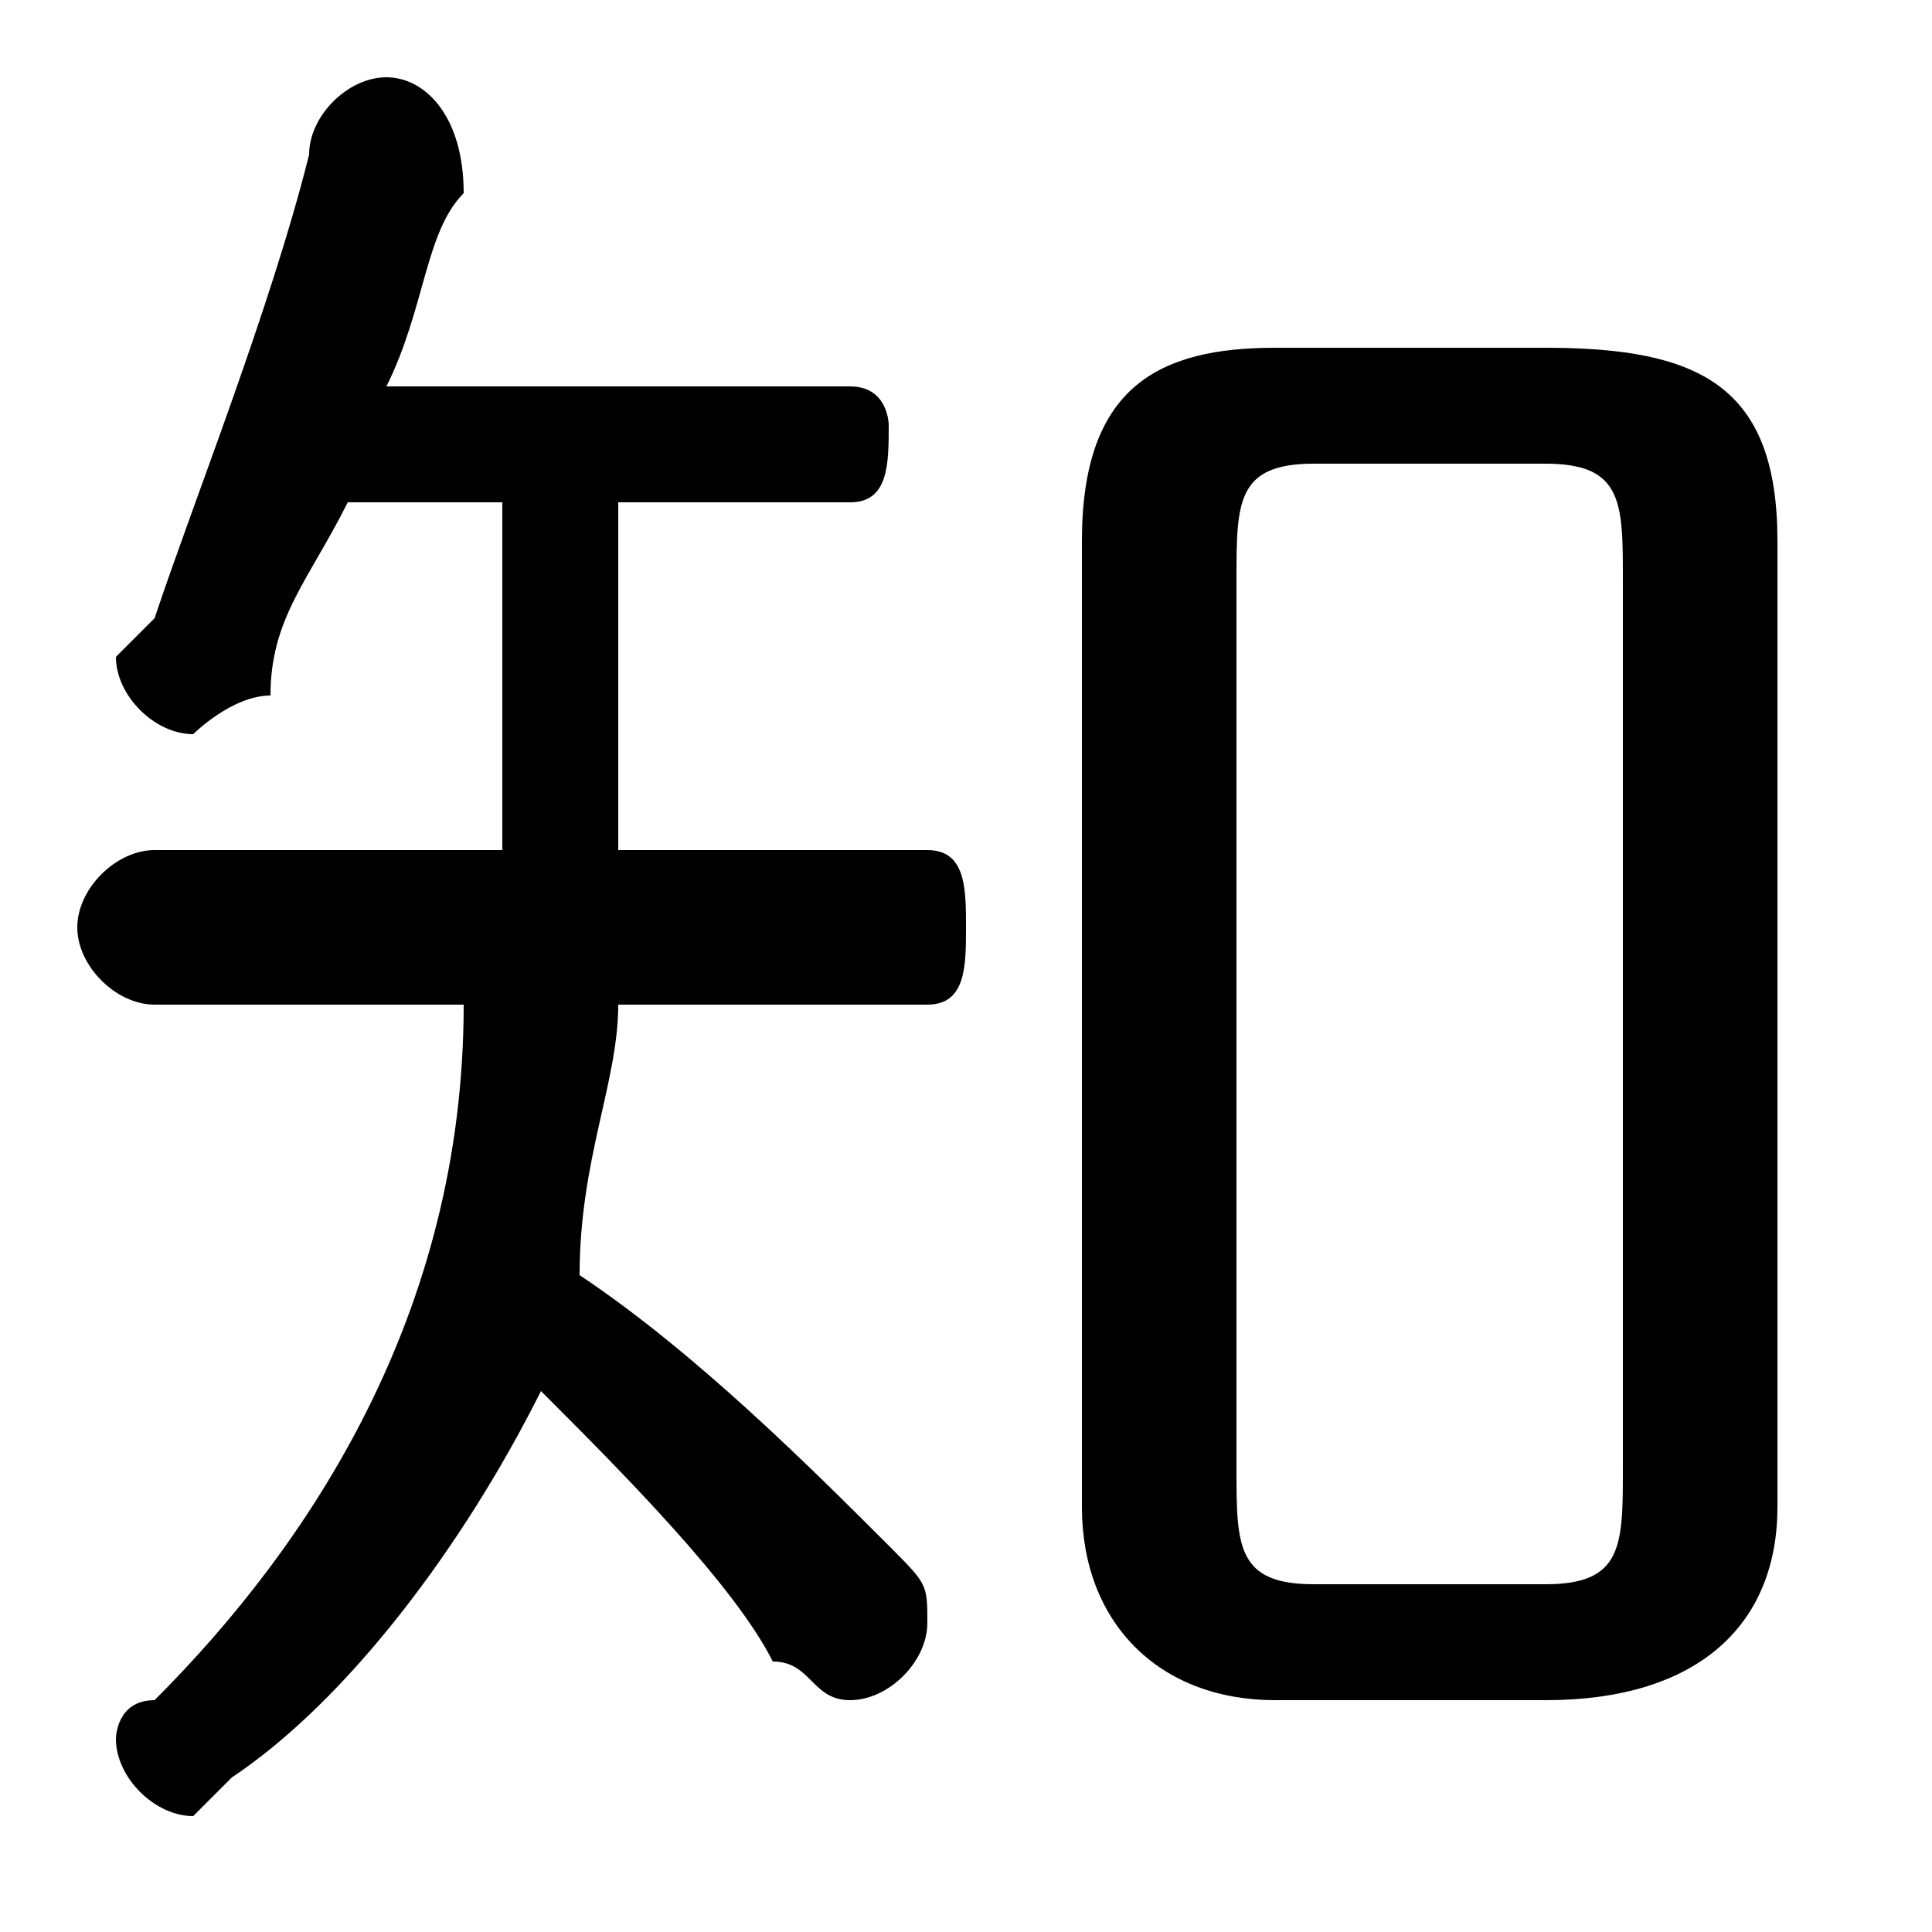 <svg xmlns="http://www.w3.org/2000/svg" viewBox="0 -44.0 50.0 50.0">
    <rect x="0" y="-44.0" width="50.0" height="50.0" fill="#808080" stroke="none"/>
    <g transform="scale(1, -1)">
        <!-- ボディの枠 -->
        <rect x="0" y="-6.0" width="50.0" height="50.0"
            stroke="white" fill="white"/>
        <!-- グリフ座標系の原点 -->
        <circle cx="0" cy="0" r="5" fill="white"/>
        <!-- グリフのアウトライン -->
        <g style="fill:black;stroke:#000000;stroke-width:0;stroke-linecap:round;stroke-linejoin:round;">
        <path d="M 16.0 31.0 L 22.0 31.0 C 23.0 31.0 23.0 32.0 23.0 33.0 C 23.0 33.0 23.0 34.0 22.0 34.0 L 10.0 34.0 C 11.0 36.0 11.0 38.0 12.0 39.0 C 12.0 41.0 11.0 42.0 10.0 42.0 C 9.0 42.0 8.0 41.0 8.0 40.0 C 7.0 36.0 5.0 31.0 4.0 28.0 C 3.0 27.0 3.0 27.0 3.0 27.0 C 3.0 26.0 4.0 25.0 5.0 25.0 C 5.0 25.0 6.0 26.0 7.0 26.0 C 7.0 28.0 8.0 29.0 9.0 31.0 L 13.0 31.0 L 13.0 24.0 C 13.0 24.0 13.0 23.0 13.0 22.0 L 4.0 22.0 C 3.0 22.0 2.0 21.0 2.0 20.0 C 2.0 19.0 3.0 18.0 4.0 18.0 L 12.0 18.0 C 12.0 10.0 8.0 4.0 4.0 0.0 C 3.0 -0.0 3.0 -1.0 3.0 -1.0 C 3.0 -2.0 4.0 -3.0 5.0 -3.0 C 5.0 -3.0 5.0 -3.0 6.0 -2.0 C 9.0 0.0 12.0 4.0 14.0 8.0 C 16.0 6.0 19.0 3.0 20.0 1.0 C 21.0 1.0 21.0 0.0 22.0 0.0 C 23.0 0.0 24.0 1.0 24.0 2.0 C 24.0 3.0 24.0 3.0 23.0 4.0 C 21.0 6.0 18.0 9.0 15.0 11.0 C 15.0 14.0 16.0 16.0 16.0 18.0 L 24.0 18.0 C 25.0 18.0 25.0 19.0 25.0 20.0 C 25.0 21.0 25.0 22.0 24.0 22.0 L 16.0 22.0 C 16.0 22.0 16.0 23.0 16.0 24.0 Z M 40.0 0.0 C 44.0 0.0 46.0 2.0 46.0 5.0 L 46.0 30.0 C 46.0 34.0 44.0 35.0 40.0 35.0 L 33.0 35.0 C 30.0 35.0 28.0 34.0 28.0 30.0 L 28.0 5.0 C 28.0 2.0 30.0 0.0 33.0 0.0 Z M 34.0 3.0 C 32.0 3.0 32.0 4.0 32.0 6.0 L 32.0 29.0 C 32.0 31.0 32.0 32.0 34.0 32.0 L 40.0 32.0 C 42.0 32.0 42.0 31.0 42.0 29.0 L 42.0 6.0 C 42.0 4.0 42.0 3.0 40.0 3.0 Z"/>
    </g>
    </g>
</svg>
